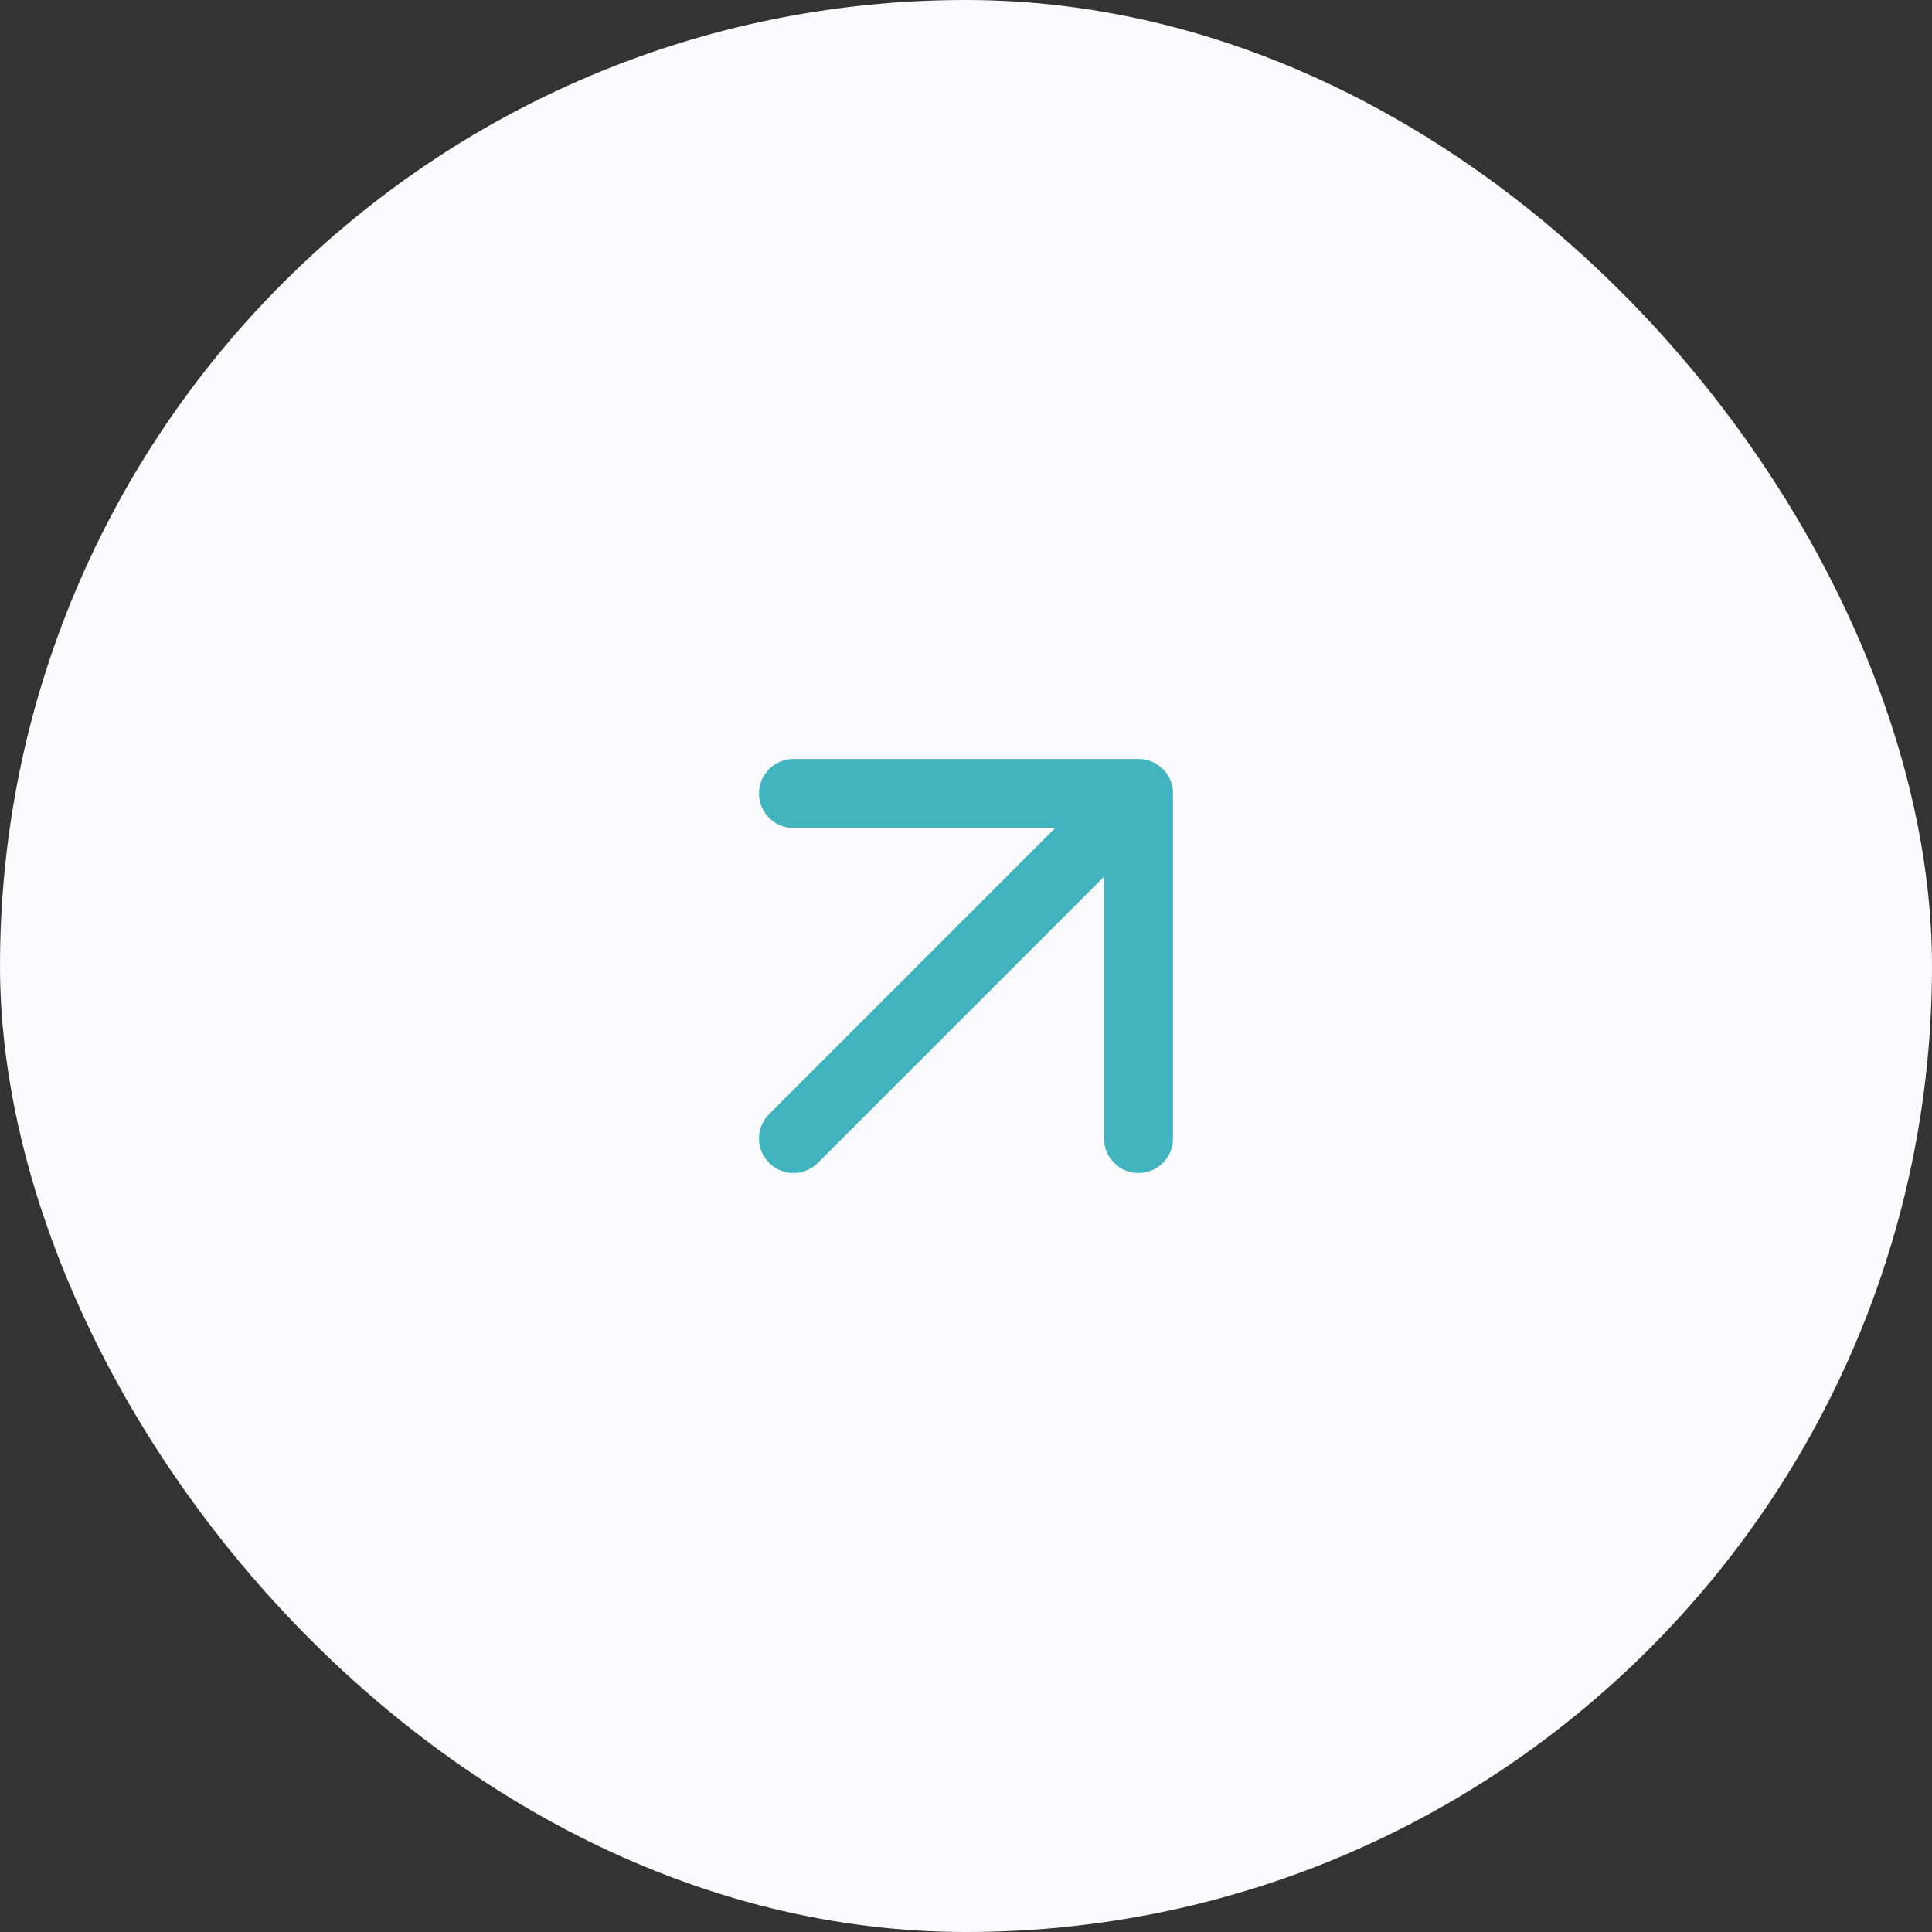 <svg width="56" height="56" viewBox="0 0 56 56" fill="none" xmlns="http://www.w3.org/2000/svg">
<rect x="0" y="0" width="56" height="56" fill="#333333" stroke="none"/>
<rect width="56" height="56" rx="28" fill="#FBFAFD"/>
<path d="M23 33L33 23M33 23H23M33 23V33" stroke="#41B4BF" stroke-width="2" stroke-linecap="round" stroke-linejoin="round"/>
</svg>

